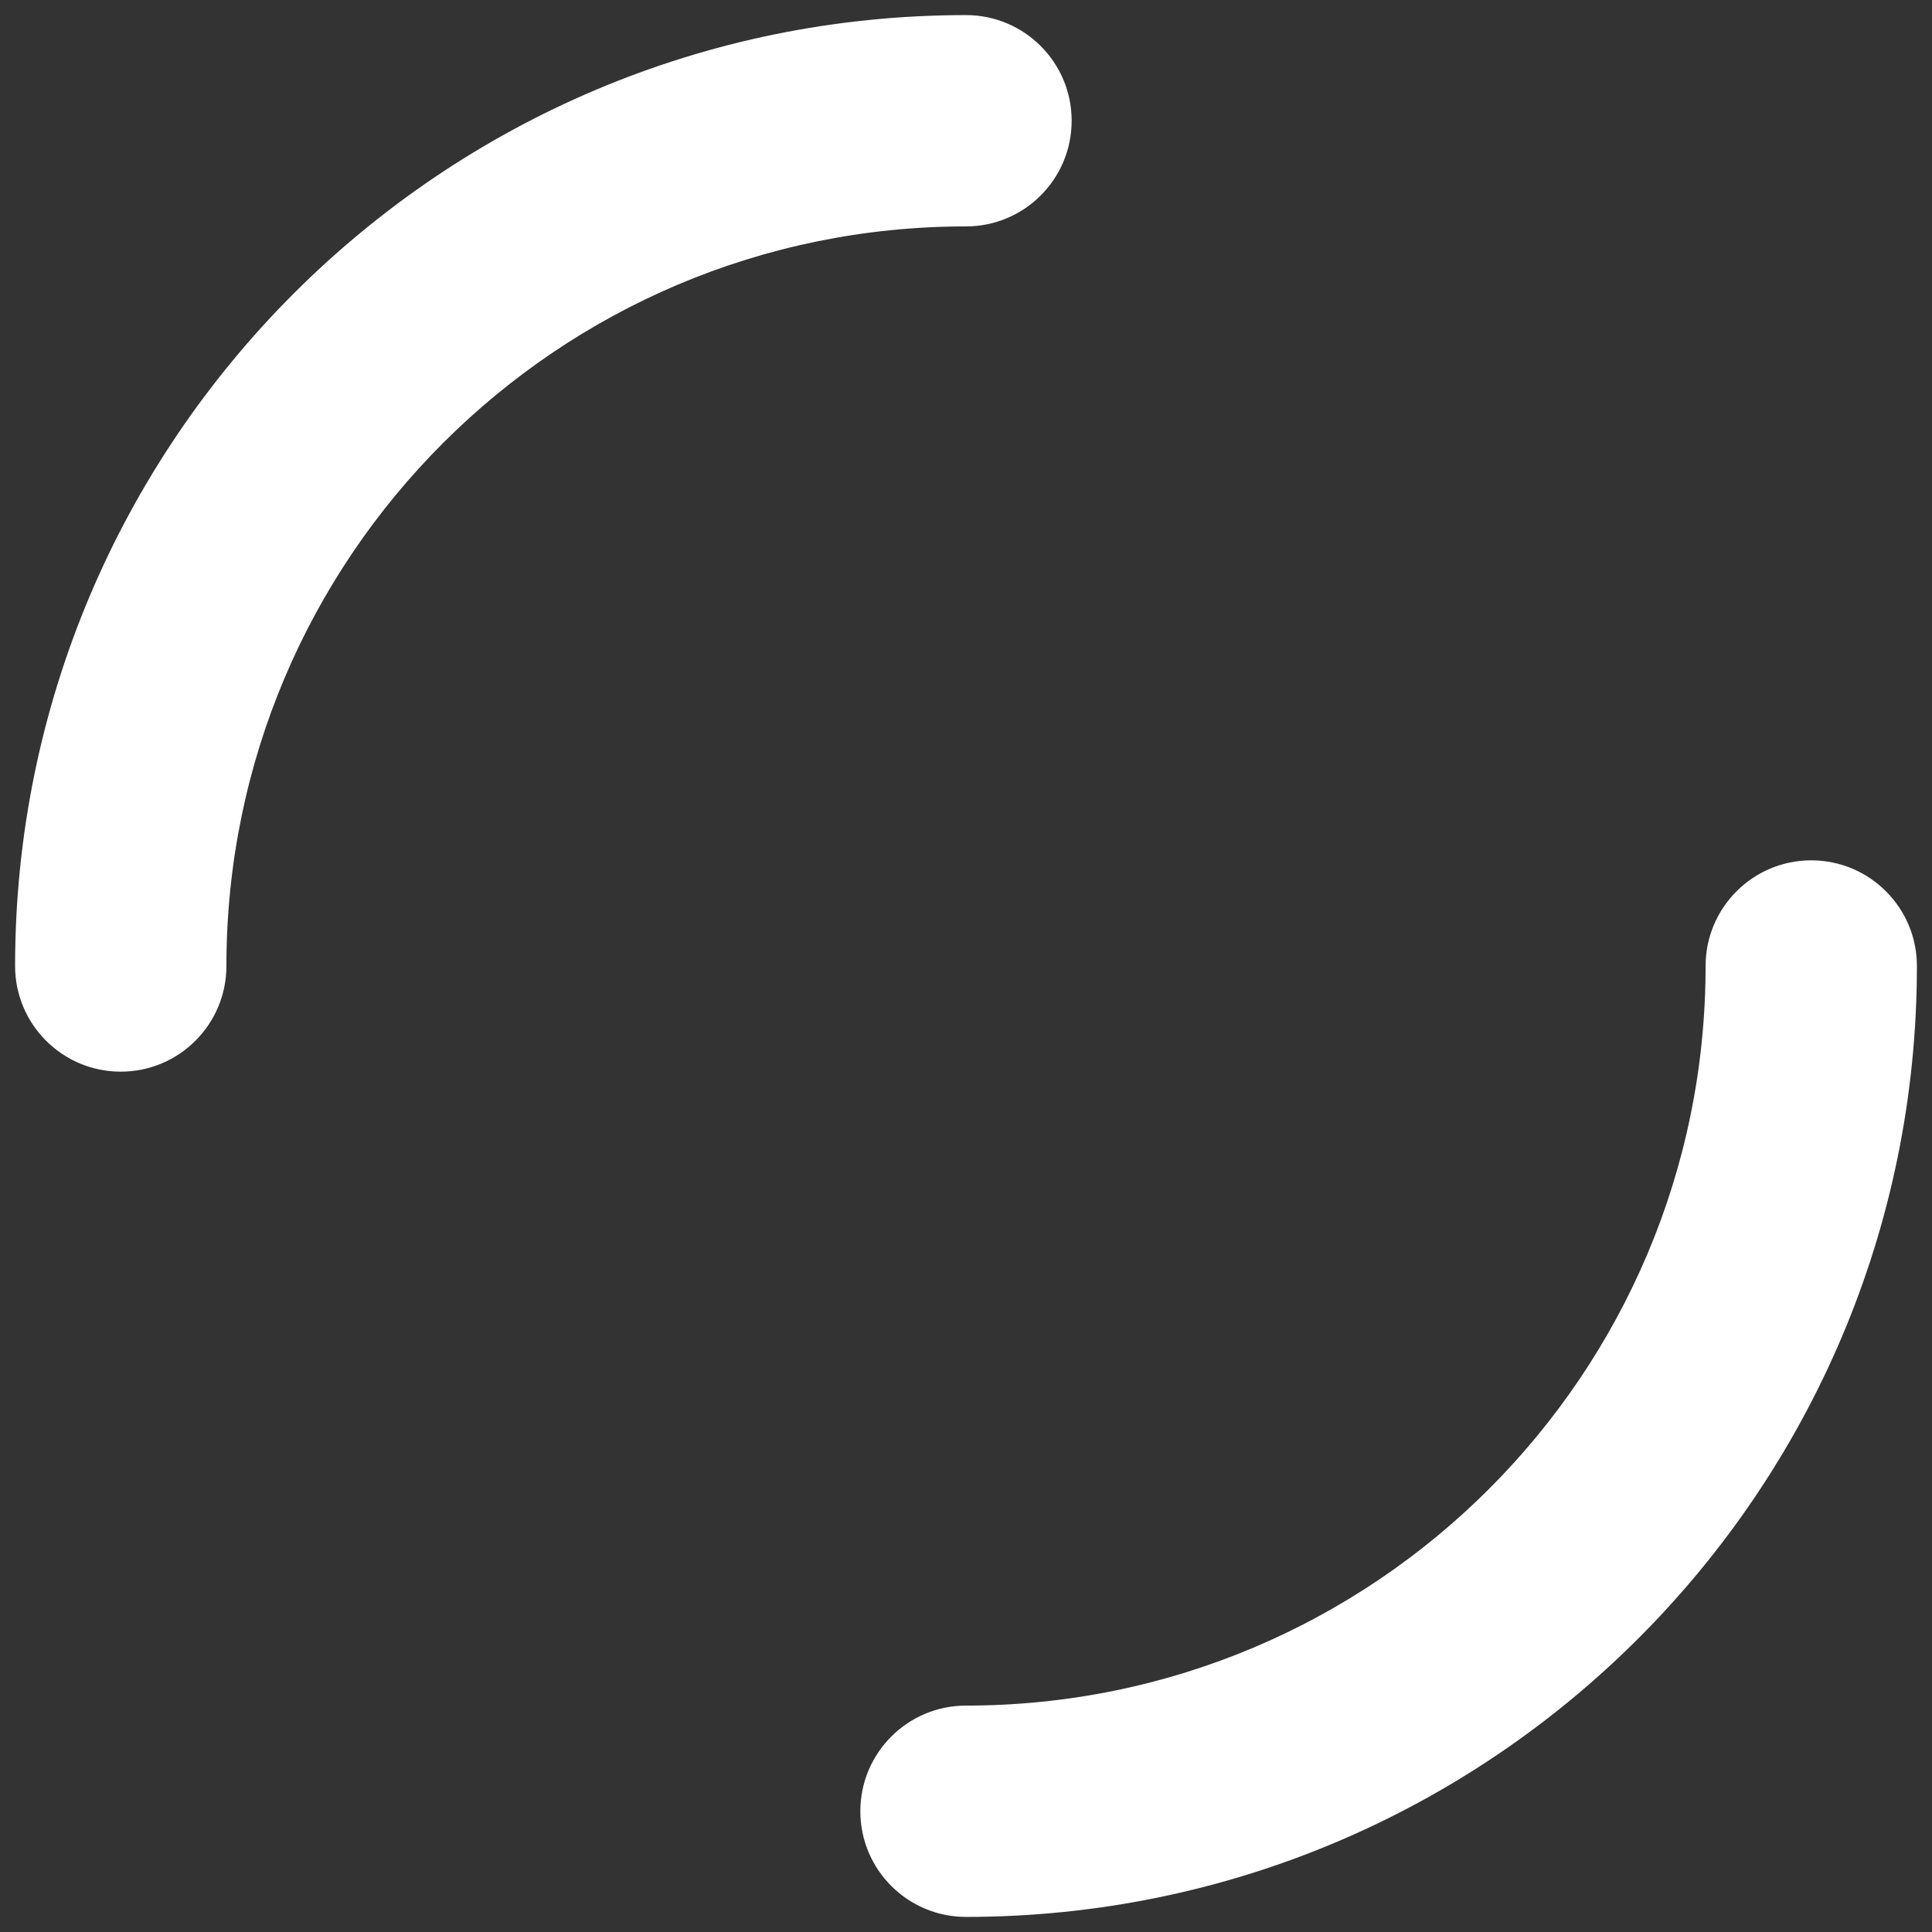 <?xml version="1.0" encoding="UTF-8"?>
<svg width="64px" height="64px" viewBox="0 0 64 64" version="1.1" xmlns="http://www.w3.org/2000/svg" xmlns:xlink="http://www.w3.org/1999/xlink">
    <rect x="0" y="0" width="64" height="64" fill="#333333" stroke="none"/>
    <title>loading@1x</title>
    <g id="页面-1" stroke="none" stroke-width="1" fill="none" fill-rule="evenodd">
        <g id="识别中" transform="translate(-343, -613)" fill="#FFFFFF" fill-rule="nonzero">
            <g id="编组-2" transform="translate(343, 613)">
                <path d="M60,28.5 C61.933,28.5 63.5,30.067 63.5,32 C63.5,49.397 49.397,63.5 32,63.5 C30.067,63.5 28.5,61.933 28.5,60 C28.5,58.067 30.067,56.5 32,56.5 C45.531,56.5 56.5,45.531 56.5,32 C56.5,30.067 58.067,28.5 60,28.5 Z M32,0.5 C33.933,0.5 35.5,2.067 35.5,4 C35.5,5.933 33.933,7.5 32,7.5 C18.469,7.5 7.5,18.469 7.5,32 C7.5,33.933 5.933,35.5 4,35.5 C2.067,35.5 0.5,33.933 0.5,32 C0.5,14.603 14.603,0.5 32,0.5 Z" id="形状"></path>
            </g>
        </g>
    </g>
</svg>